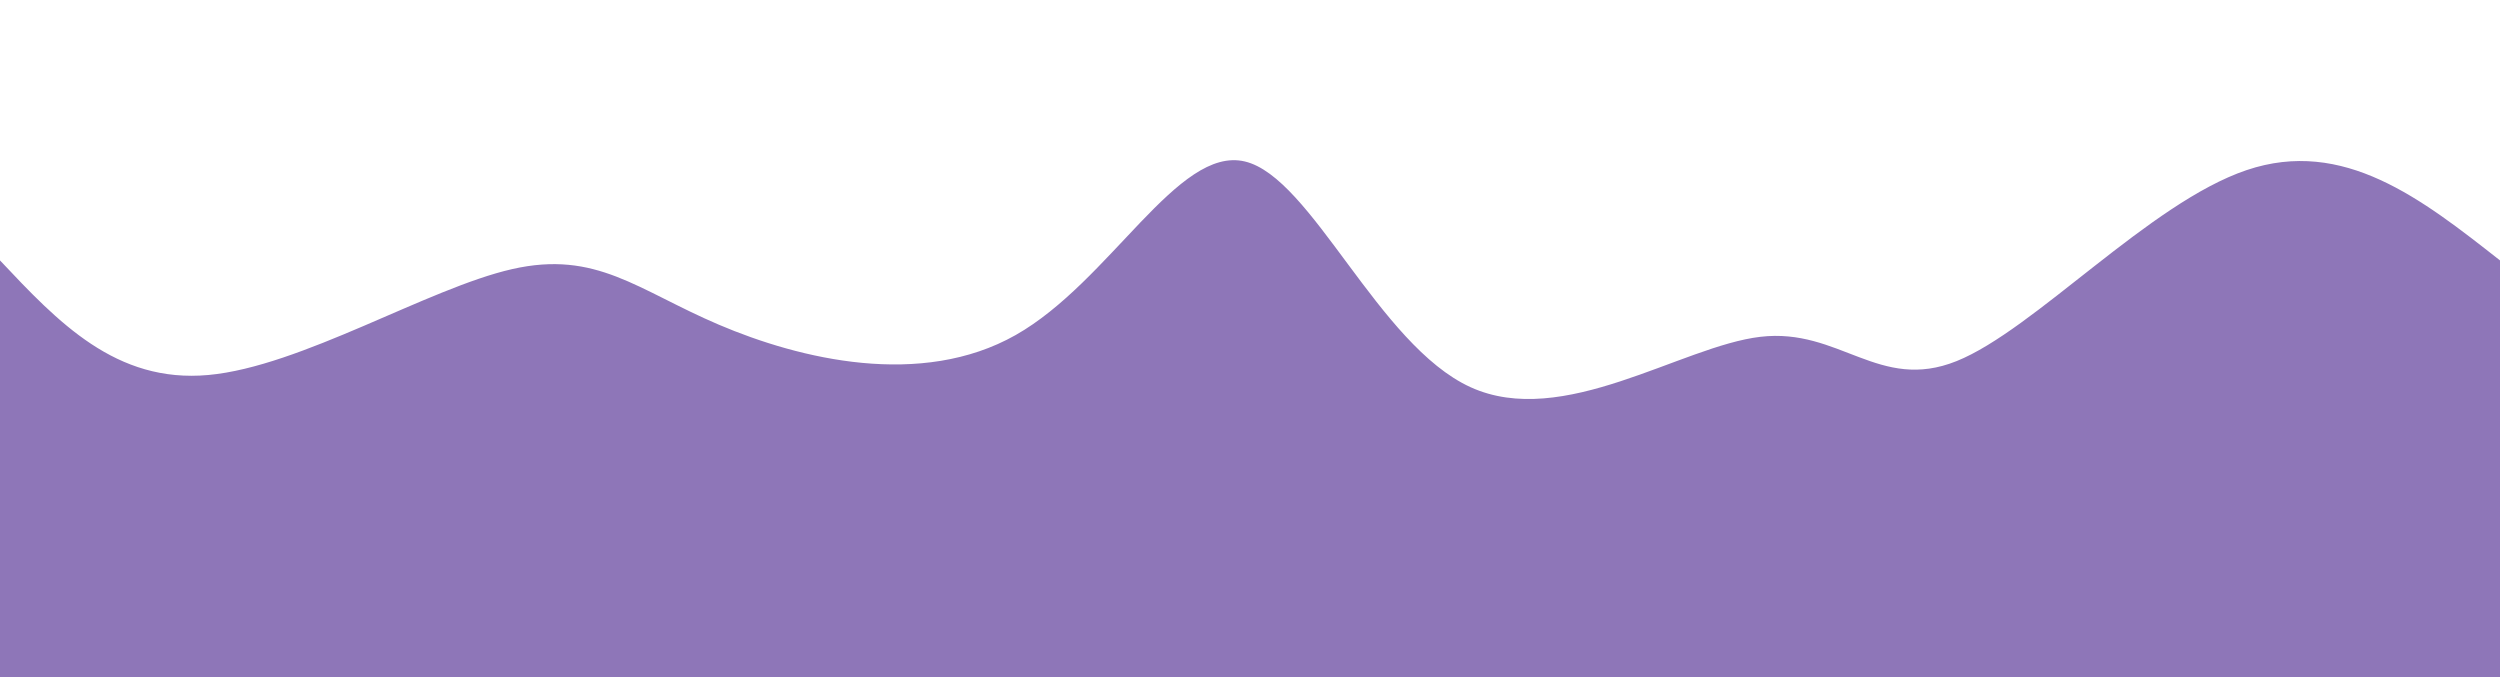 <svg width="100%" height="100%" id="svg" viewBox="0 0 1440 390" xmlns="http://www.w3.org/2000/svg" class="transition duration-300 ease-in-out delay-150"><style>
          .path-0{
            animation:pathAnim-0 4s;
            animation-timing-function: linear;
            animation-iteration-count: infinite;
          }
          @keyframes pathAnim-0{
            0%{
              d: path("M 0,400 L 0,150 C 33.355,185.425 66.709,220.85 120,216 C 173.291,211.15 246.517,166.024 295,155 C 343.483,143.976 367.223,167.053 414,187 C 460.777,206.947 530.593,223.766 585,193 C 639.407,162.234 678.407,83.885 717,93 C 755.593,102.115 793.781,198.694 847,223 C 900.219,247.306 968.471,199.34 1014,194 C 1059.529,188.66 1082.335,225.947 1127,208 C 1171.665,190.053 1238.19,116.872 1294,98 C 1349.81,79.128 1394.905,114.564 1440,150 L 1440,400 L 0,400 Z");
            }
            25%{
              d: path("M 0,400 L 0,150 C 55.123,152.56 110.246,155.12 152,156 C 193.754,156.88 222.138,156.079 271,167 C 319.862,177.921 389.204,200.562 449,180 C 508.796,159.438 559.048,95.672 598,88 C 636.952,80.328 664.603,128.751 712,148 C 759.397,167.249 826.54,157.324 879,155 C 931.46,152.676 969.237,157.955 1015,139 C 1060.763,120.045 1114.513,76.858 1164,78 C 1213.487,79.142 1258.711,124.612 1304,144 C 1349.289,163.388 1394.645,156.694 1440,150 L 1440,400 L 0,400 Z");
            }
            50%{
              d: path("M 0,400 L 0,150 C 38.055,180 76.109,209.999 121,218 C 165.891,226.001 217.618,212.003 273,180 C 328.382,147.997 387.417,97.988 438,97 C 488.583,96.012 530.713,144.045 578,172 C 625.287,199.955 677.732,207.833 727,201 C 776.268,194.167 822.359,172.625 867,149 C 911.641,125.375 954.832,99.668 1005,91 C 1055.168,82.332 1112.315,90.705 1156,91 C 1199.685,91.295 1229.91,83.513 1275,92 C 1320.09,100.487 1380.045,125.244 1440,150 L 1440,400 L 0,400 Z");
            }
            75%{
              d: path("M 0,400 L 0,150 C 44.334,158.73 88.668,167.46 137,172 C 185.332,176.54 237.664,176.889 281,193 C 324.336,209.111 358.678,240.985 414,217 C 469.322,193.015 545.624,113.171 594,98 C 642.376,82.829 662.828,132.33 712,158 C 761.172,183.67 839.065,185.508 886,185 C 932.935,184.492 948.91,181.637 985,171 C 1021.09,160.363 1077.293,141.944 1129,149 C 1180.707,156.056 1227.916,188.587 1279,193 C 1330.084,197.413 1385.042,173.706 1440,150 L 1440,400 L 0,400 Z");
            }
            100%{
              d: path("M 0,400 L 0,150 C 33.355,185.425 66.709,220.85 120,216 C 173.291,211.15 246.517,166.024 295,155 C 343.483,143.976 367.223,167.053 414,187 C 460.777,206.947 530.593,223.766 585,193 C 639.407,162.234 678.407,83.885 717,93 C 755.593,102.115 793.781,198.694 847,223 C 900.219,247.306 968.471,199.34 1014,194 C 1059.529,188.66 1082.335,225.947 1127,208 C 1171.665,190.053 1238.19,116.872 1294,98 C 1349.81,79.128 1394.905,114.564 1440,150 L 1440,400 L 0,400 Z");
            }
          }</style><path d="M 0,400 L 0,150 C 33.355,185.425 66.709,220.85 120,216 C 173.291,211.15 246.517,166.024 295,155 C 343.483,143.976 367.223,167.053 414,187 C 460.777,206.947 530.593,223.766 585,193 C 639.407,162.234 678.407,83.885 717,93 C 755.593,102.115 793.781,198.694 847,223 C 900.219,247.306 968.471,199.34 1014,194 C 1059.529,188.66 1082.335,225.947 1127,208 C 1171.665,190.053 1238.19,116.872 1294,98 C 1349.81,79.128 1394.905,114.564 1440,150 L 1440,400 L 0,400 Z" stroke="none" stroke-width="0" fill="#8e76b8" fill-opacity="1" class="transition-all duration-300 ease-in-out delay-150 path-0"></path></svg>